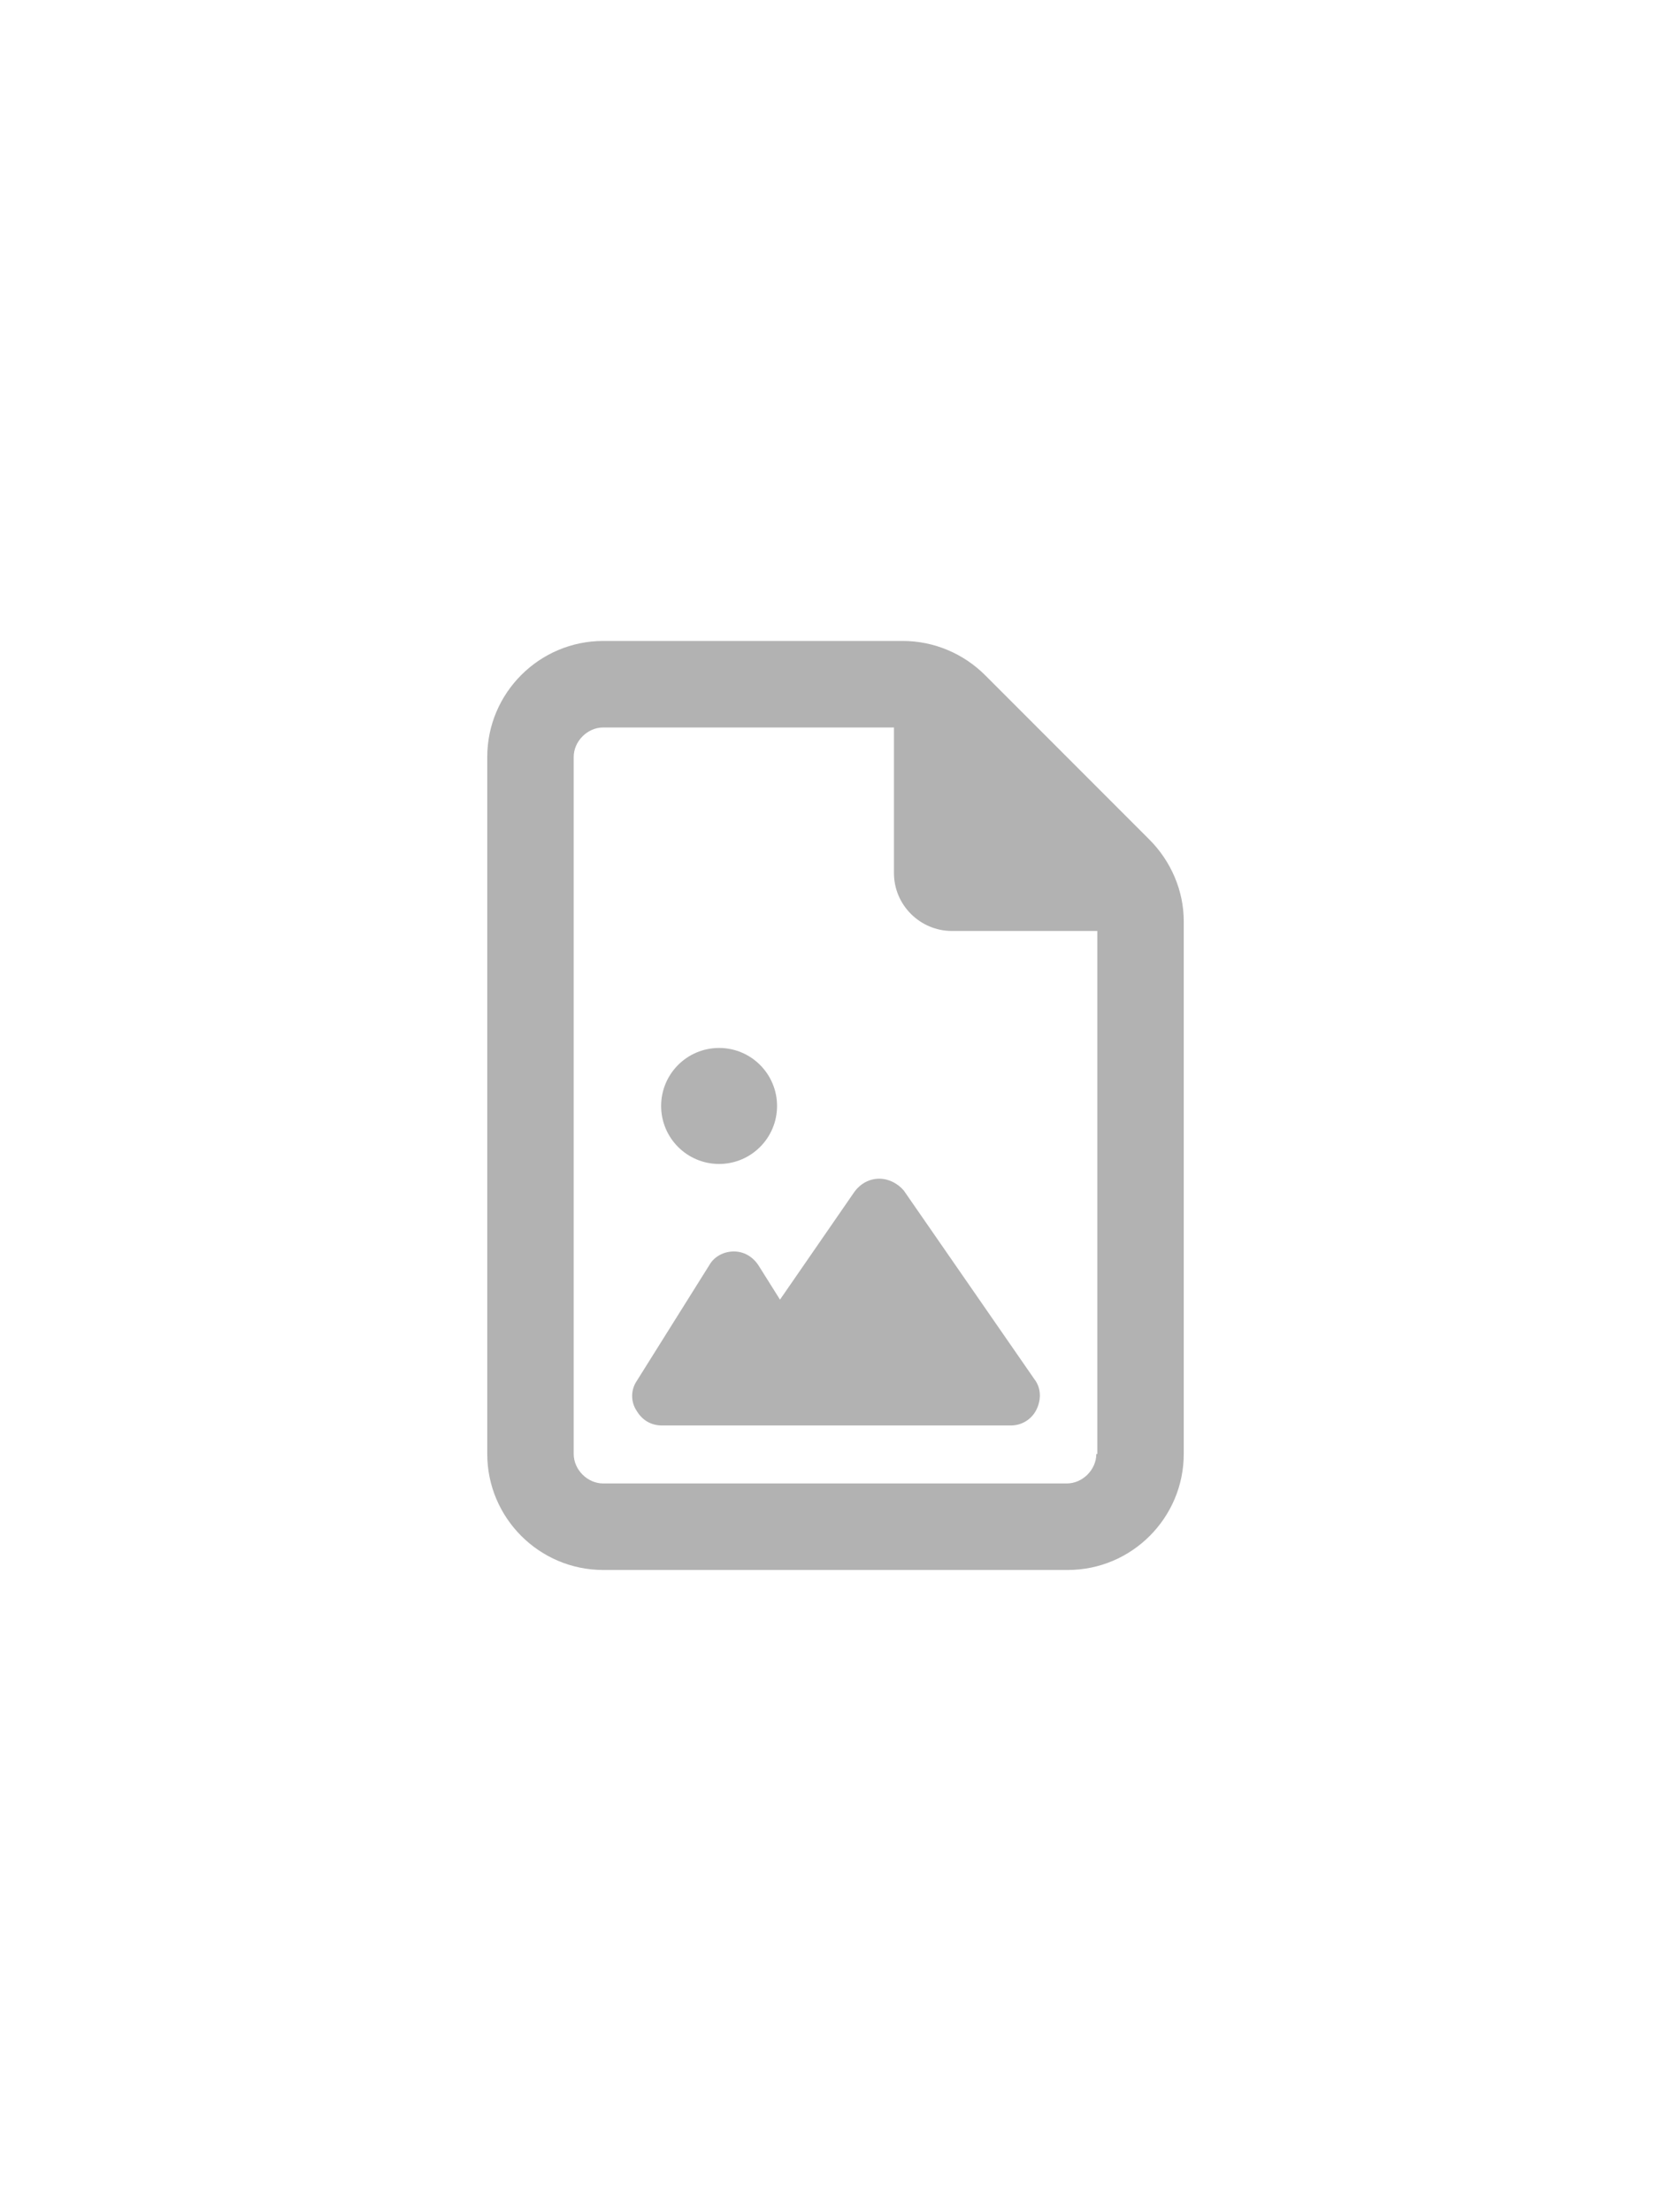 <?xml version="1.0" encoding="utf-8"?>
<!-- Generator: Adobe Illustrator 24.3.0, SVG Export Plug-In . SVG Version: 6.00 Build 0)  -->
<svg version="1.1" id="Layer_1" xmlns="http://www.w3.org/2000/svg" xmlns:xlink="http://www.w3.org/1999/xlink" x="0px" y="0px"
	 viewBox="0 0 170.1 225" style="enable-background:new 0 0 170.1 225;" xml:space="preserve">
<style type="text/css">
	.st0{fill:#B2B2B2;}
</style>
<g>
	<path class="st0" d="M117,85.4l-16.7-16.7c-2.2-2.2-5.2-3.5-8.4-3.5H61.4c-6.5,0-11.8,5.3-11.8,11.8v70.9c0,6.5,5.3,11.8,11.8,11.8
		h47.3c6.5,0,11.8-5.3,11.8-11.8V93.7C120.5,90.6,119.2,87.6,117,85.4z M111.6,147.9c0,1.6-1.4,3-3,3H61.4l0,0c-1.6,0-3-1.4-3-3V77
		c0-1.6,1.4-3,3-3H91v14.8c0,3.3,2.7,5.9,5.9,5.9h14.8v53.2H111.6z"/>
	<circle class="st0" cx="73.2" cy="112.5" r="5.9"/>
	<path class="st0" d="M89.5,119.9c-1,0-1.9,0.5-2.5,1.3l-7.6,11l-2.2-3.5c-0.6-0.9-1.5-1.4-2.5-1.4s-2,0.5-2.5,1.4l-7.4,11.8
		c-0.6,0.9-0.6,2.1,0,3c0.6,1,1.5,1.5,2.6,1.5h8.9h5.9h7.4h13.3c1.1,0,2.1-0.6,2.6-1.6s0.5-2.2-0.2-3.1L92,121.1
		C91.4,120.4,90.5,119.9,89.5,119.9z"/>
</g>
</svg>
